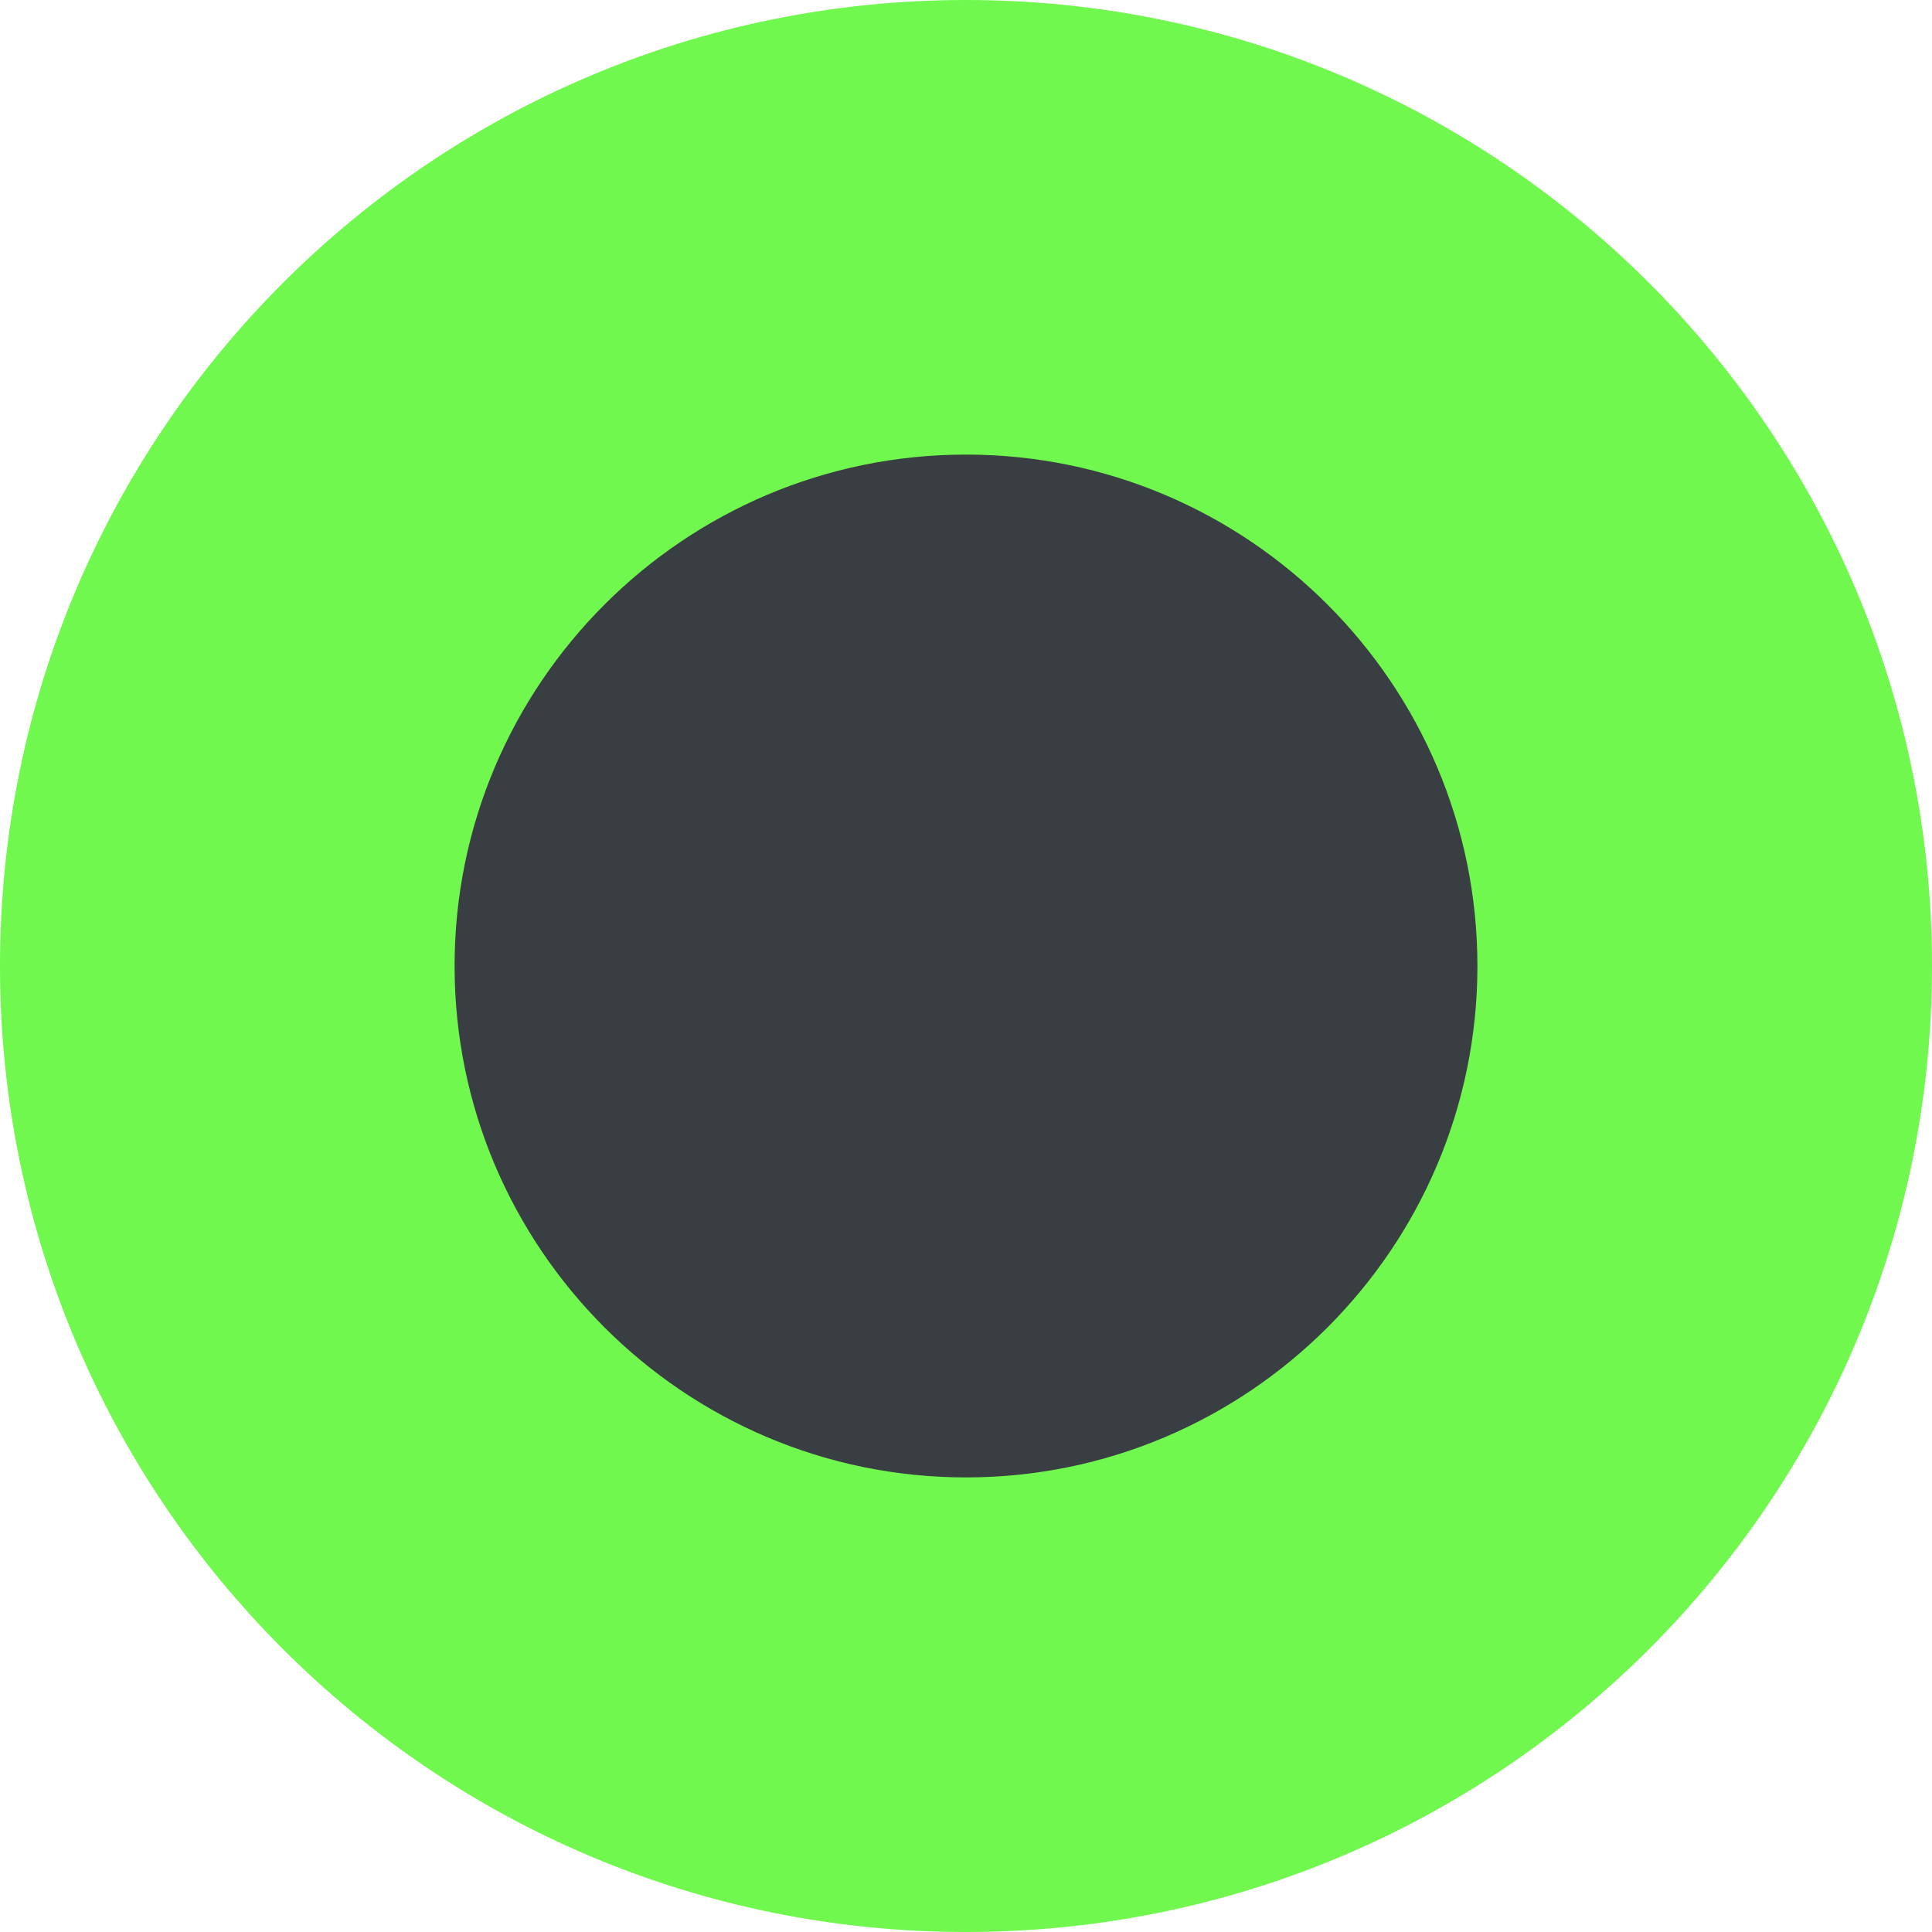 <svg xmlns="http://www.w3.org/2000/svg" width="34" height="34" viewBox="0 0 34 34"><defs><style>.a{fill:#383e42;}.b,.c{stroke:none;}.c{fill:#70f84e;}</style></defs><g class="a"><path class="b" d="M 17 30 C 13.528 30 10.263 28.648 7.808 26.192 C 5.352 23.737 4 20.472 4 17 C 4 13.528 5.352 10.263 7.808 7.808 C 10.263 5.352 13.528 4 17 4 C 20.472 4 23.737 5.352 26.192 7.808 C 28.648 10.263 30 13.528 30 17 C 30 20.472 28.648 23.737 26.192 26.192 C 23.737 28.648 20.472 30 17 30 Z"/><path class="c" d="M 17 8 C 12.037 8 8 12.037 8 17 C 8 21.963 12.037 26 17 26 C 21.963 26 26 21.963 26 17 C 26 12.037 21.963 8 17 8 M 17 0 C 26.389 0 34 7.611 34 17 C 34 26.389 26.389 34 17 34 C 7.611 34 0 26.389 0 17 C 0 7.611 7.611 0 17 0 Z"/></g></svg>